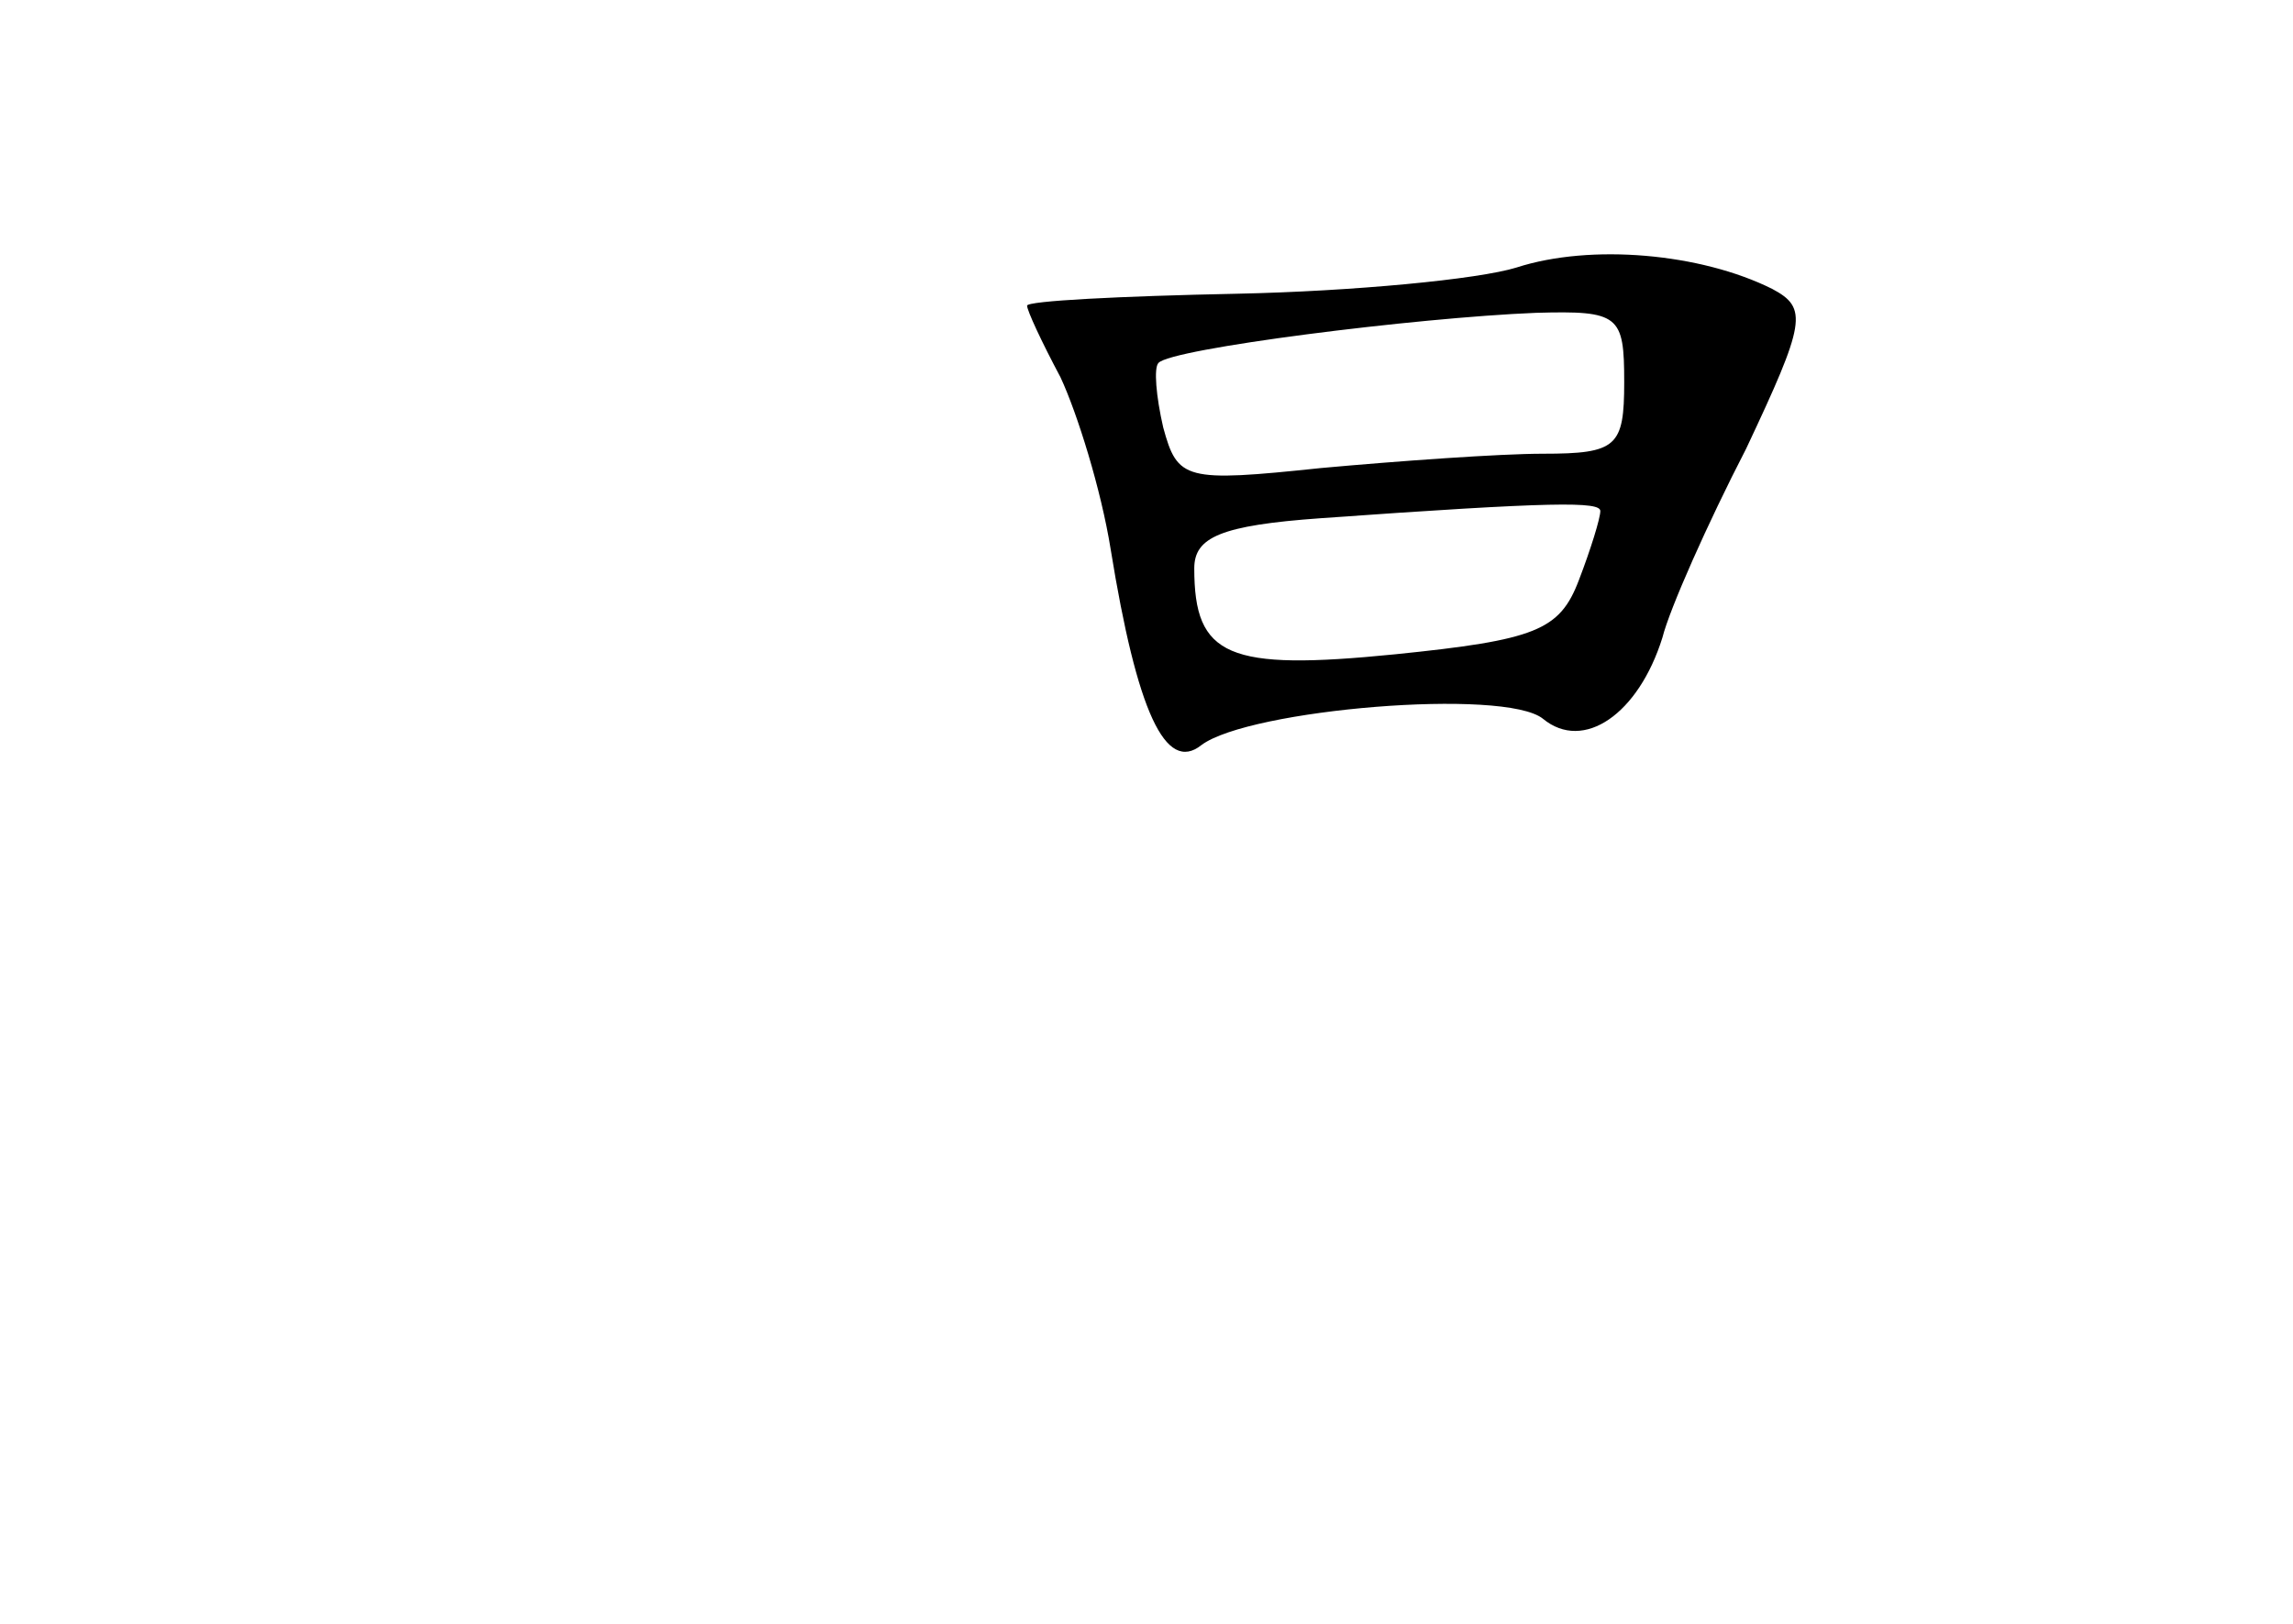 <?xml version="1.0" standalone="no"?>
<!DOCTYPE svg PUBLIC "-//W3C//DTD SVG 20010904//EN"
 "http://www.w3.org/TR/2001/REC-SVG-20010904/DTD/svg10.dtd">
<svg version="1.0" xmlns="http://www.w3.org/2000/svg"
 width="96pt" height="68pt" viewBox="0 0 96 68"
 preserveAspectRatio="xMidYMid meet">
<g transform="translate(0,68) scale(0.1,-0.1)"
fill="#000000" stroke="none">
<path d="M635 568 c-16 -5 -69 -10 -117 -11 -49 -1 -88 -3 -88 -5 0 -2 6 -15
14 -30 7 -15 17 -47 21 -72 11 -68 23 -94 38 -82 20 15 127 24 143 11 17 -14
40 2 50 34 3 12 19 48 35 79 25 53 26 59 11 67 -30 15 -76 19 -107 9z m45 -48
c0 -27 -3 -30 -34 -30 -18 0 -60 -3 -93 -6 -57 -6 -60 -5 -66 17 -3 13 -4 25
-2 27 5 6 108 19 158 21 35 1 37 -1 37 -29z m-10 -54 c0 -3 -4 -16 -9 -29 -8
-21 -18 -25 -77 -31 -70 -7 -84 -1 -84 36 0 13 11 18 53 21 98 7 117 7 117 3z"/>
</g>
</svg>
